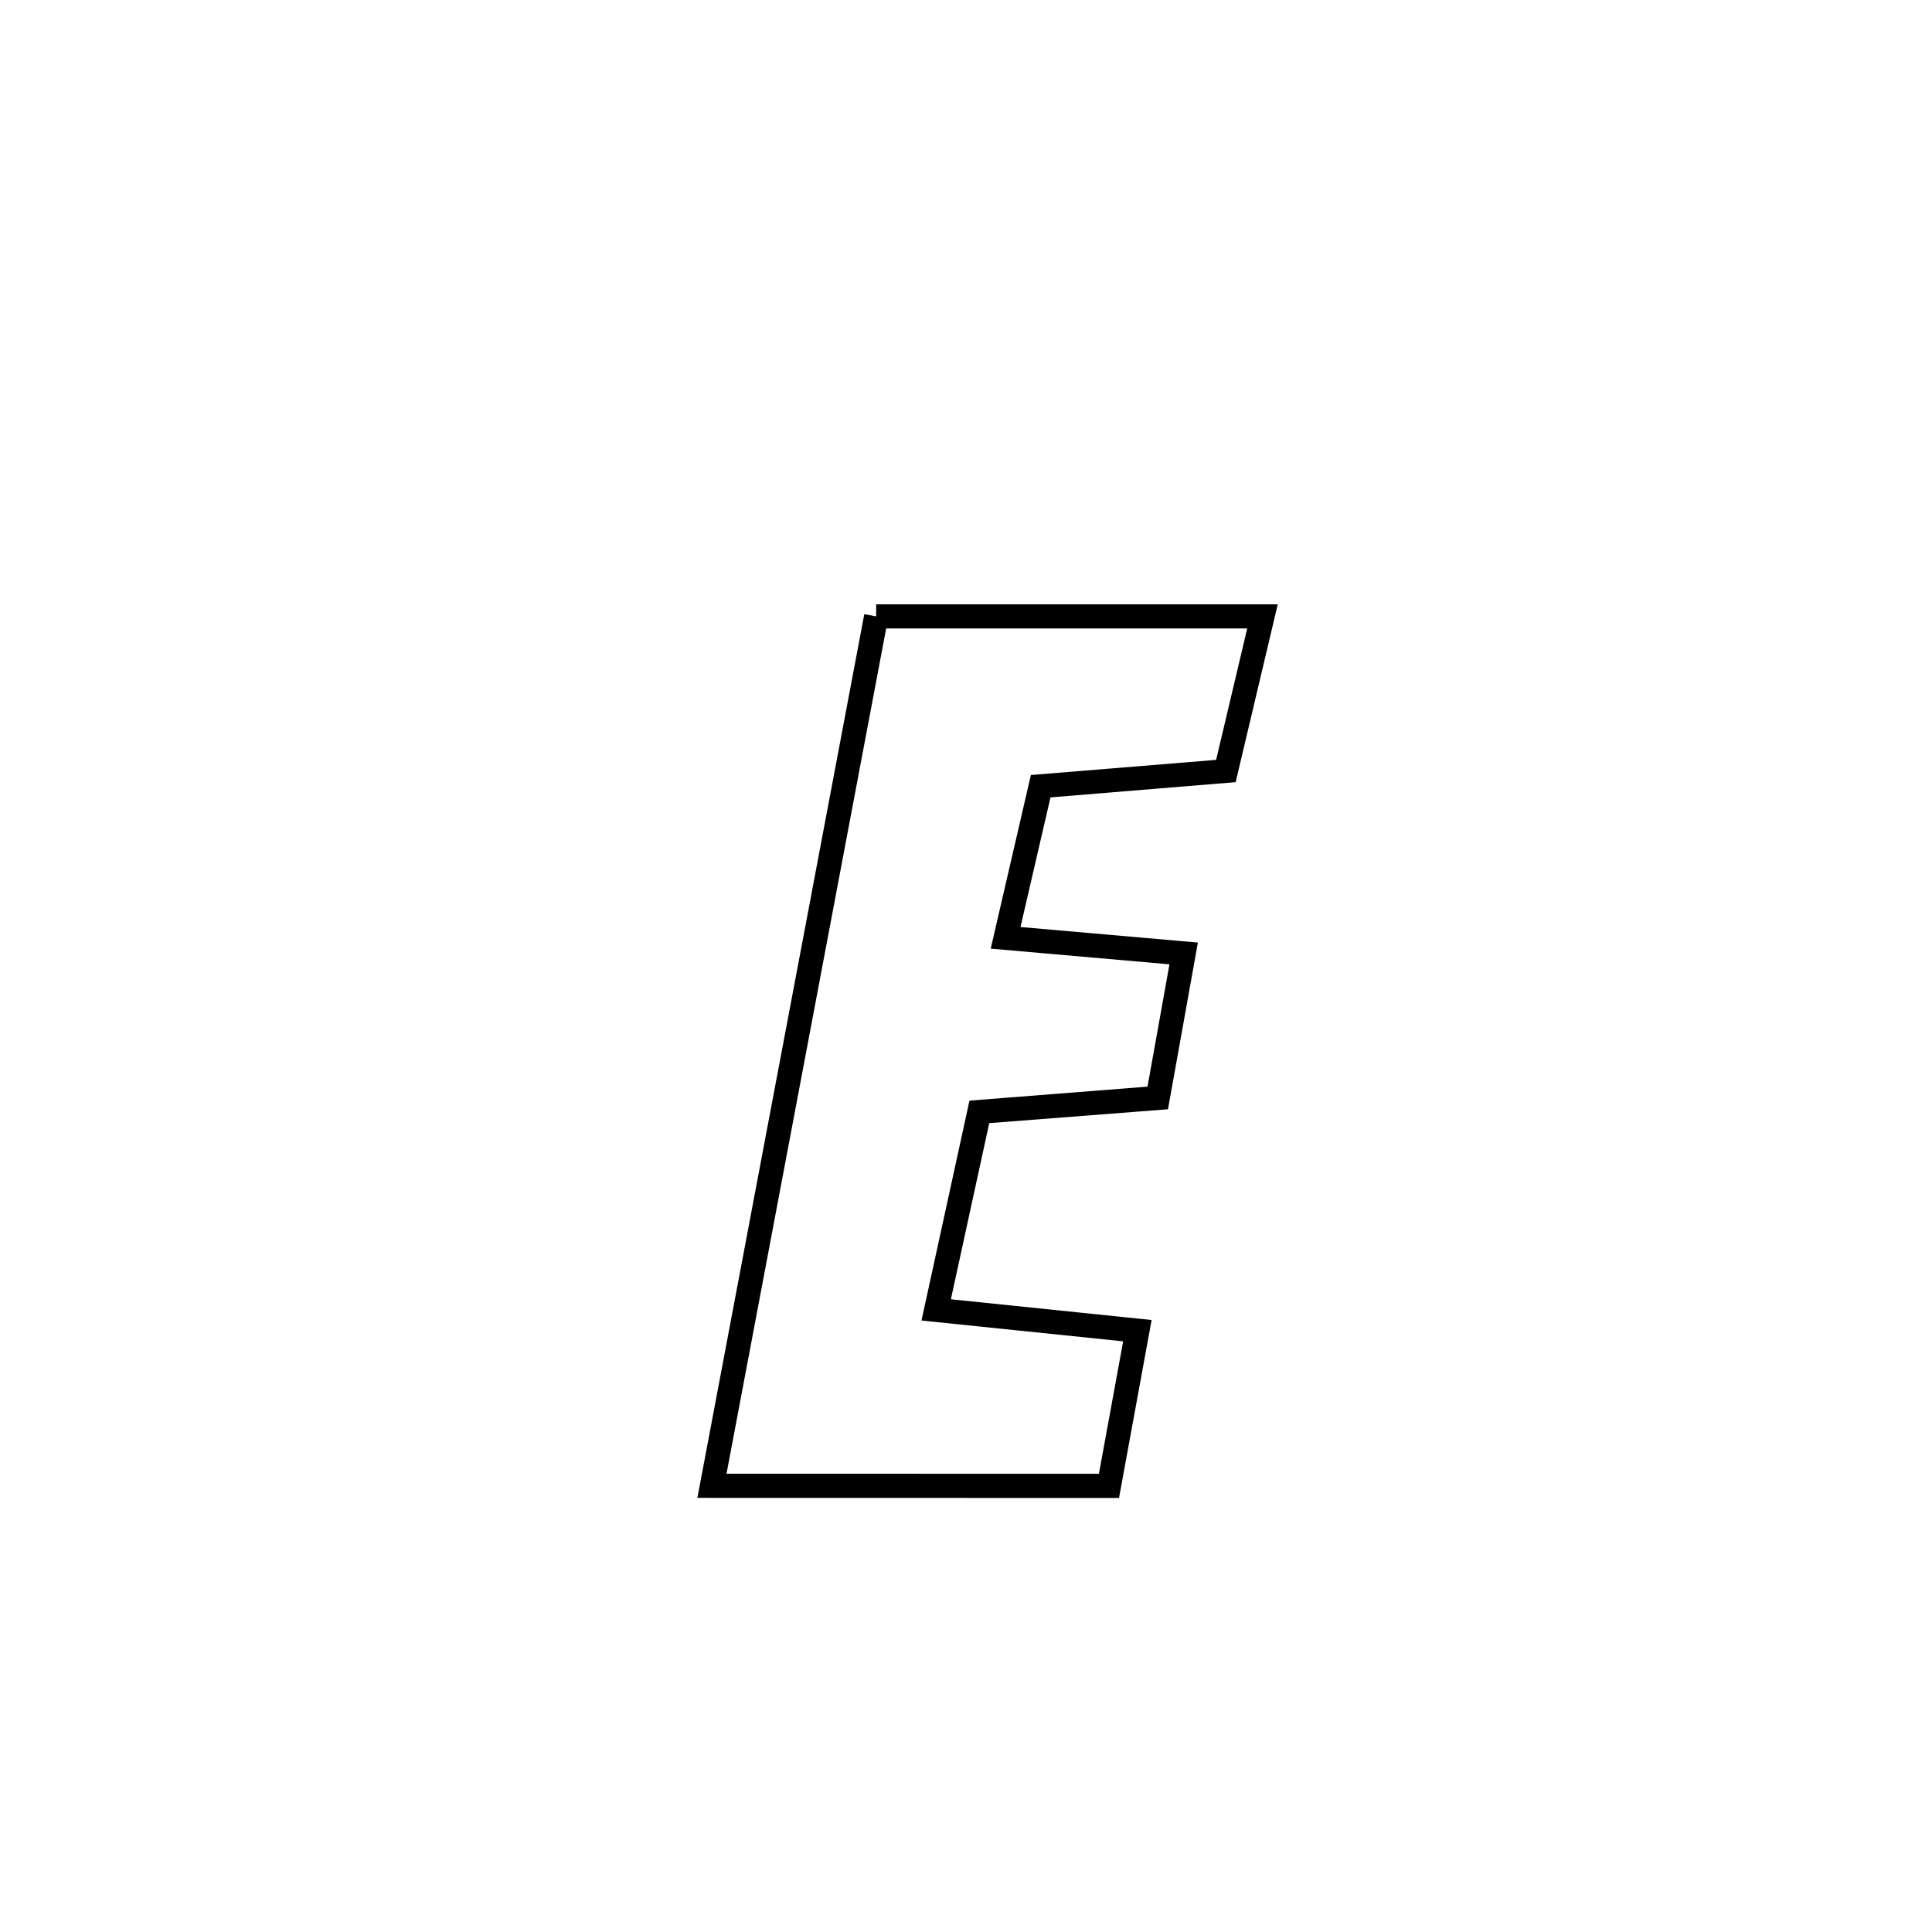 <svg xmlns="http://www.w3.org/2000/svg" viewBox="0.0 0.0 24.0 24.0" height="200px" width="200px"><path fill="none" stroke="black" stroke-width=".3" stroke-opacity="1.0"  filling="0" d="M10.884 7.657 L10.884 7.657 C12.484 7.657 14.083 7.657 15.683 7.657 L15.683 7.657 C15.531 8.298 15.38 8.939 15.228 9.58 L15.228 9.58 C15.22 9.581 12.946 9.763 12.928 9.765 L12.928 9.765 C12.782 10.393 12.637 11.022 12.492 11.65 L12.492 11.65 C13.39 11.729 13.794 11.765 14.704 11.844 L14.704 11.844 C14.597 12.443 14.489 13.041 14.382 13.639 L14.382 13.639 C14.304 13.645 12.196 13.808 12.166 13.811 L12.166 13.811 C12.116 14.037 11.667 16.105 11.63 16.272 L11.63 16.272 C12.463 16.358 13.296 16.444 14.129 16.53 L14.129 16.53 C14.011 17.172 13.894 17.815 13.776 18.458 L13.776 18.458 C12.132 18.457 10.488 18.457 8.844 18.457 L8.844 18.457 C9.184 16.657 9.524 14.857 9.864 13.057 C10.204 11.257 10.544 9.457 10.884 7.657 L10.884 7.657"></path></svg>